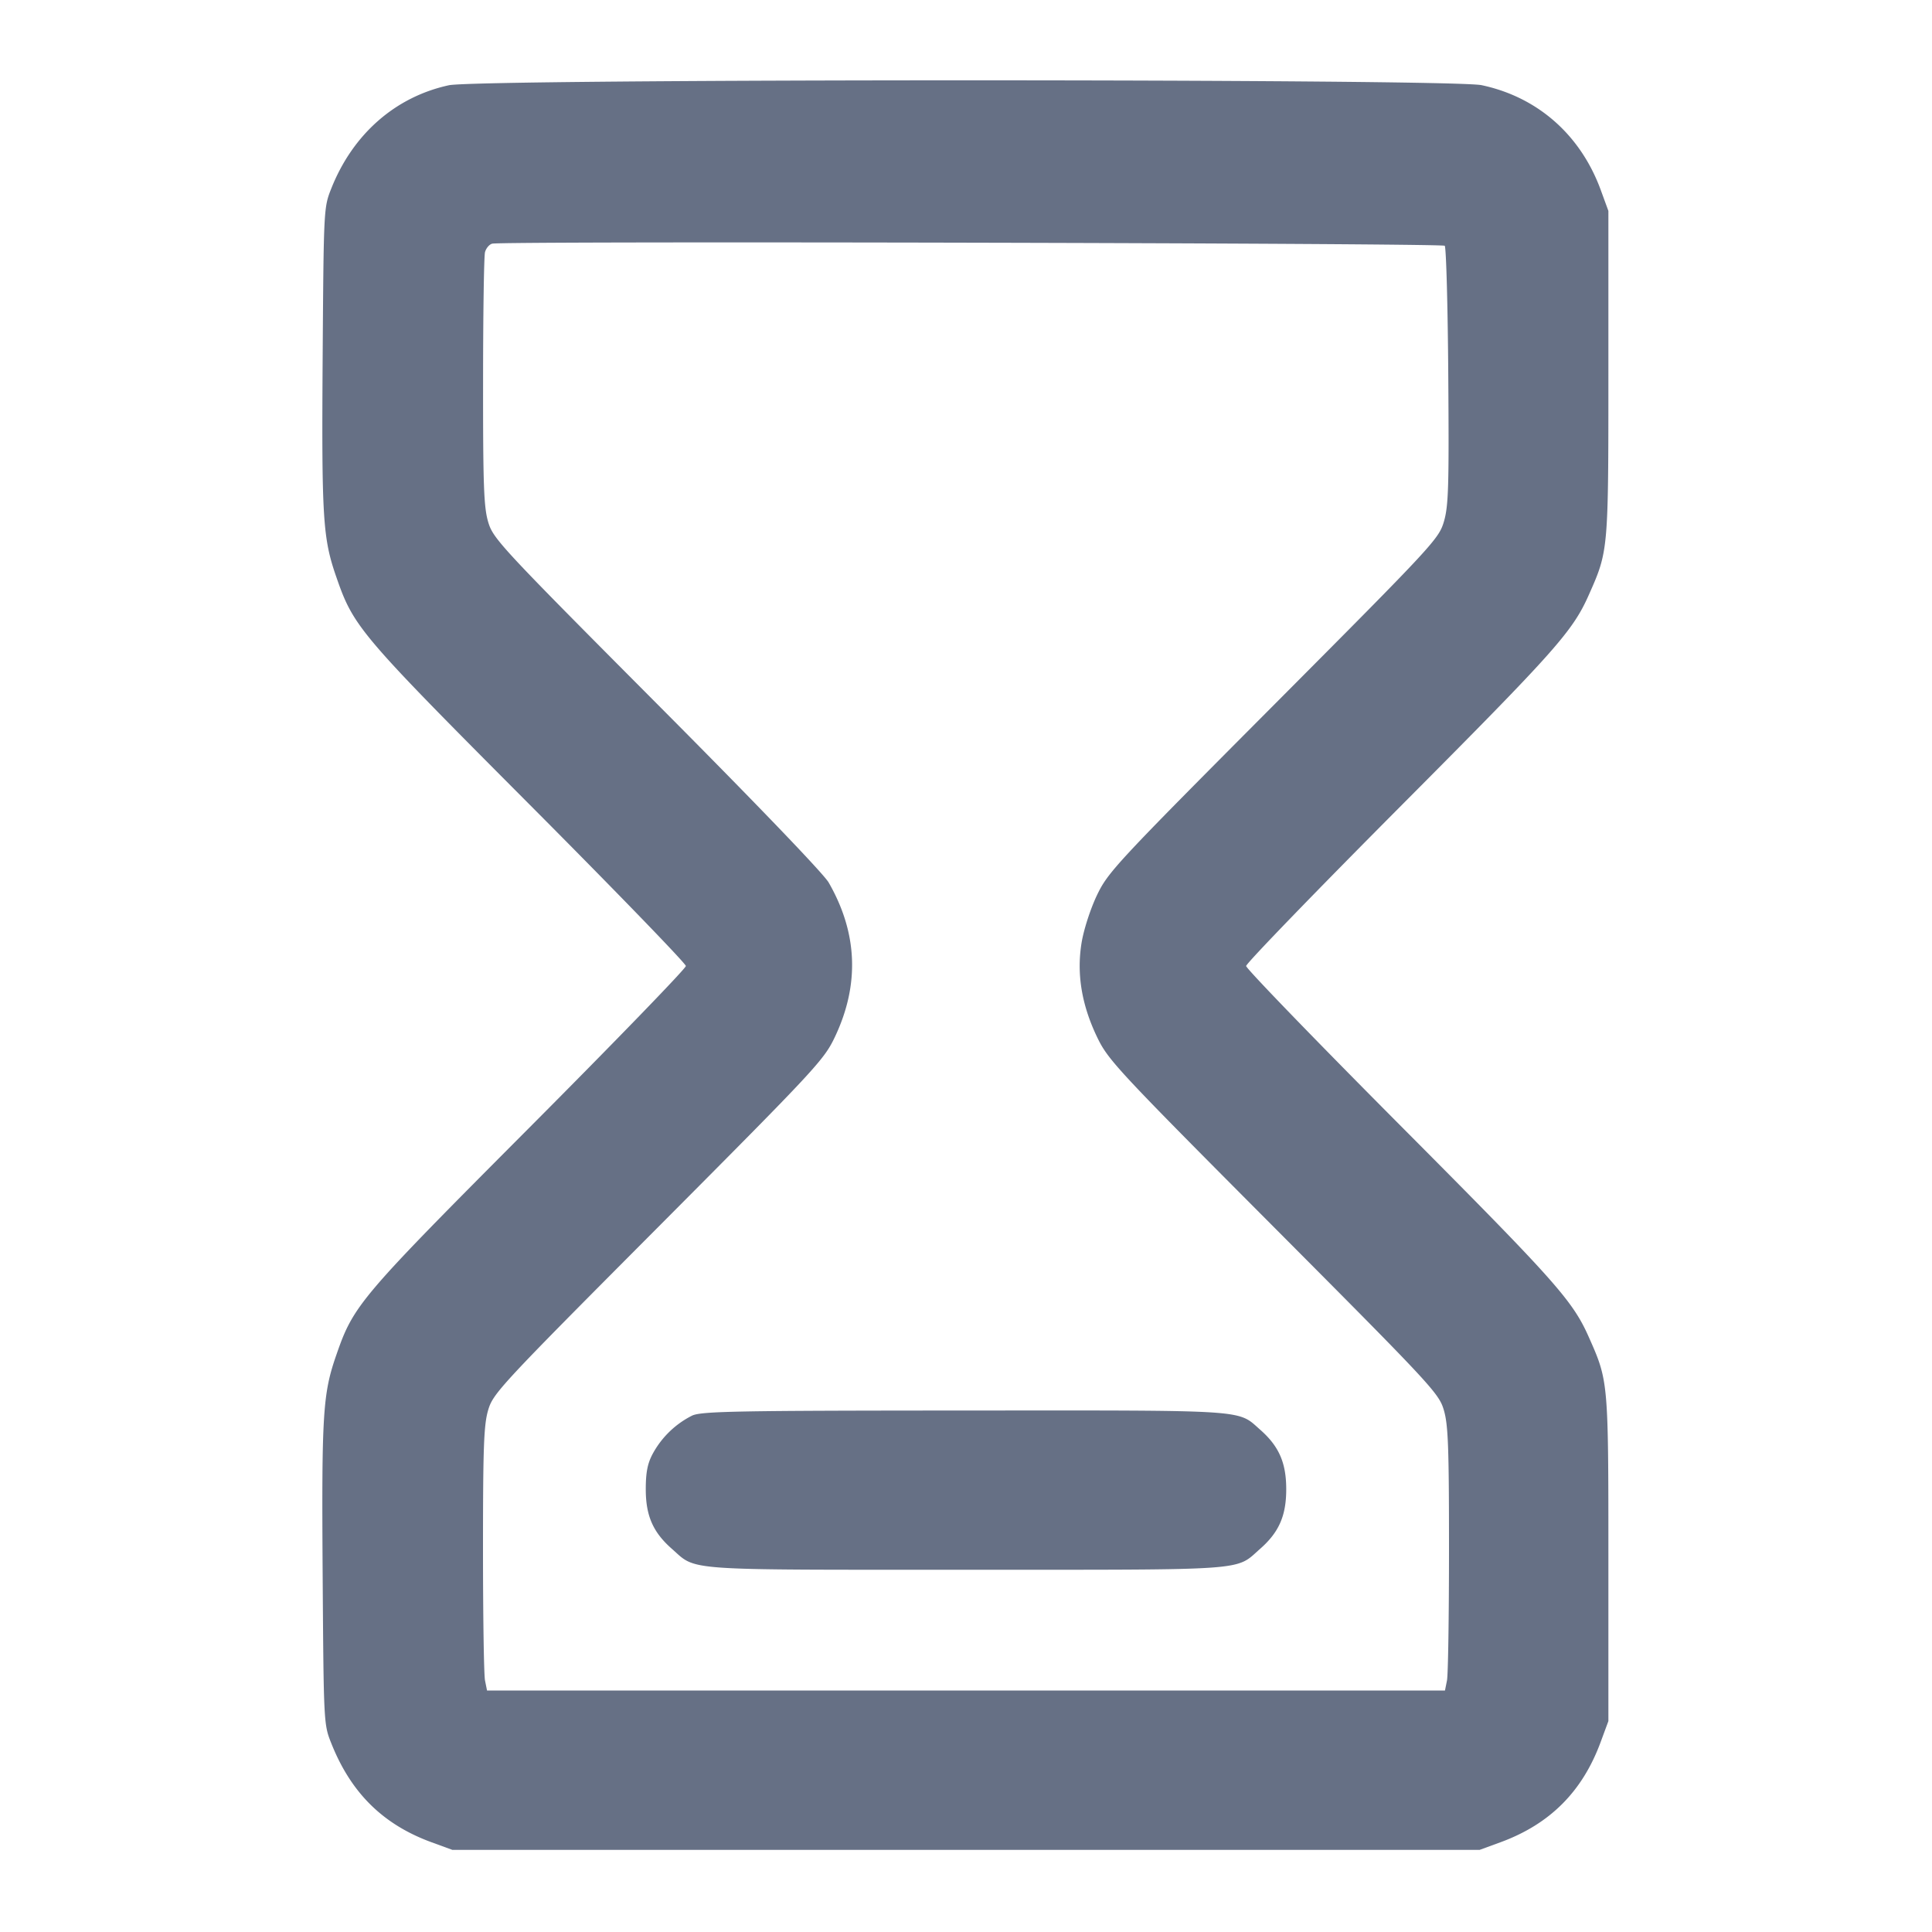 <svg width="24" height="24" fill="none" xmlns="http://www.w3.org/2000/svg"><path d="M5.576 1.059c-.666.145-1.192.607-1.46 1.281-.095.239-.095.247-.108 2.116-.013 1.988.002 2.231.171 2.715.213.616.29.706 2.387 2.811C7.641 11.061 8.52 11.969 8.52 12c0 .031-.879.939-1.954 2.018-2.097 2.105-2.174 2.195-2.387 2.811-.169.484-.184.727-.171 2.715.013 1.873.013 1.876.109 2.116.245.614.642 1.005 1.243 1.225l.26.095h12.76l.26-.095c.613-.225 1.017-.629 1.244-1.245l.096-.26v-2.02c0-2.198 0-2.202-.24-2.743-.203-.46-.41-.692-2.327-2.618C16.35 12.931 15.48 12.032 15.48 12c0-.032.87-.931 1.933-1.999 1.917-1.926 2.124-2.158 2.327-2.618.24-.541.24-.545.24-2.743V2.62l-.095-.26c-.251-.685-.785-1.155-1.48-1.302-.381-.081-12.457-.08-12.829.001m12.371 1.994c.018.019.038.745.044 1.615.01 1.364.003 1.613-.053 1.807-.064.219-.116.276-2.116 2.285-1.959 1.967-2.058 2.074-2.195 2.36-.081.17-.164.426-.191.59-.063.384-.001.768.191 1.17.137.286.236.394 2.194 2.36 1.97 1.978 2.054 2.069 2.115 2.277.054.182.064.462.064 1.725 0 .83-.011 1.564-.025 1.633L17.95 21H6.05l-.025-.125C6.011 20.806 6 20.072 6 19.242c0-1.263.01-1.543.064-1.725.061-.208.145-.299 2.115-2.277 1.962-1.971 2.057-2.073 2.193-2.36.308-.65.282-1.291-.078-1.917-.062-.109-.929-1.011-2.136-2.223-1.95-1.959-2.033-2.049-2.094-2.257-.054-.182-.064-.463-.063-1.74 0-.838.011-1.563.024-1.611.013-.048.053-.096.089-.105.123-.034 11.799-.007 11.833.026M8.6 17.584a1.137 1.137 0 0 0-.492.476c-.064.119-.086.231-.086.44 0 .329.09.534.323.739.315.277.091.261 3.655.261 3.564 0 3.34.016 3.655-.261.233-.205.323-.41.323-.739s-.09-.534-.323-.739c-.288-.253-.105-.241-3.664-.239-2.812.001-3.27.009-3.391.062" fill="#667085" fill-rule="evenodd"/></svg>